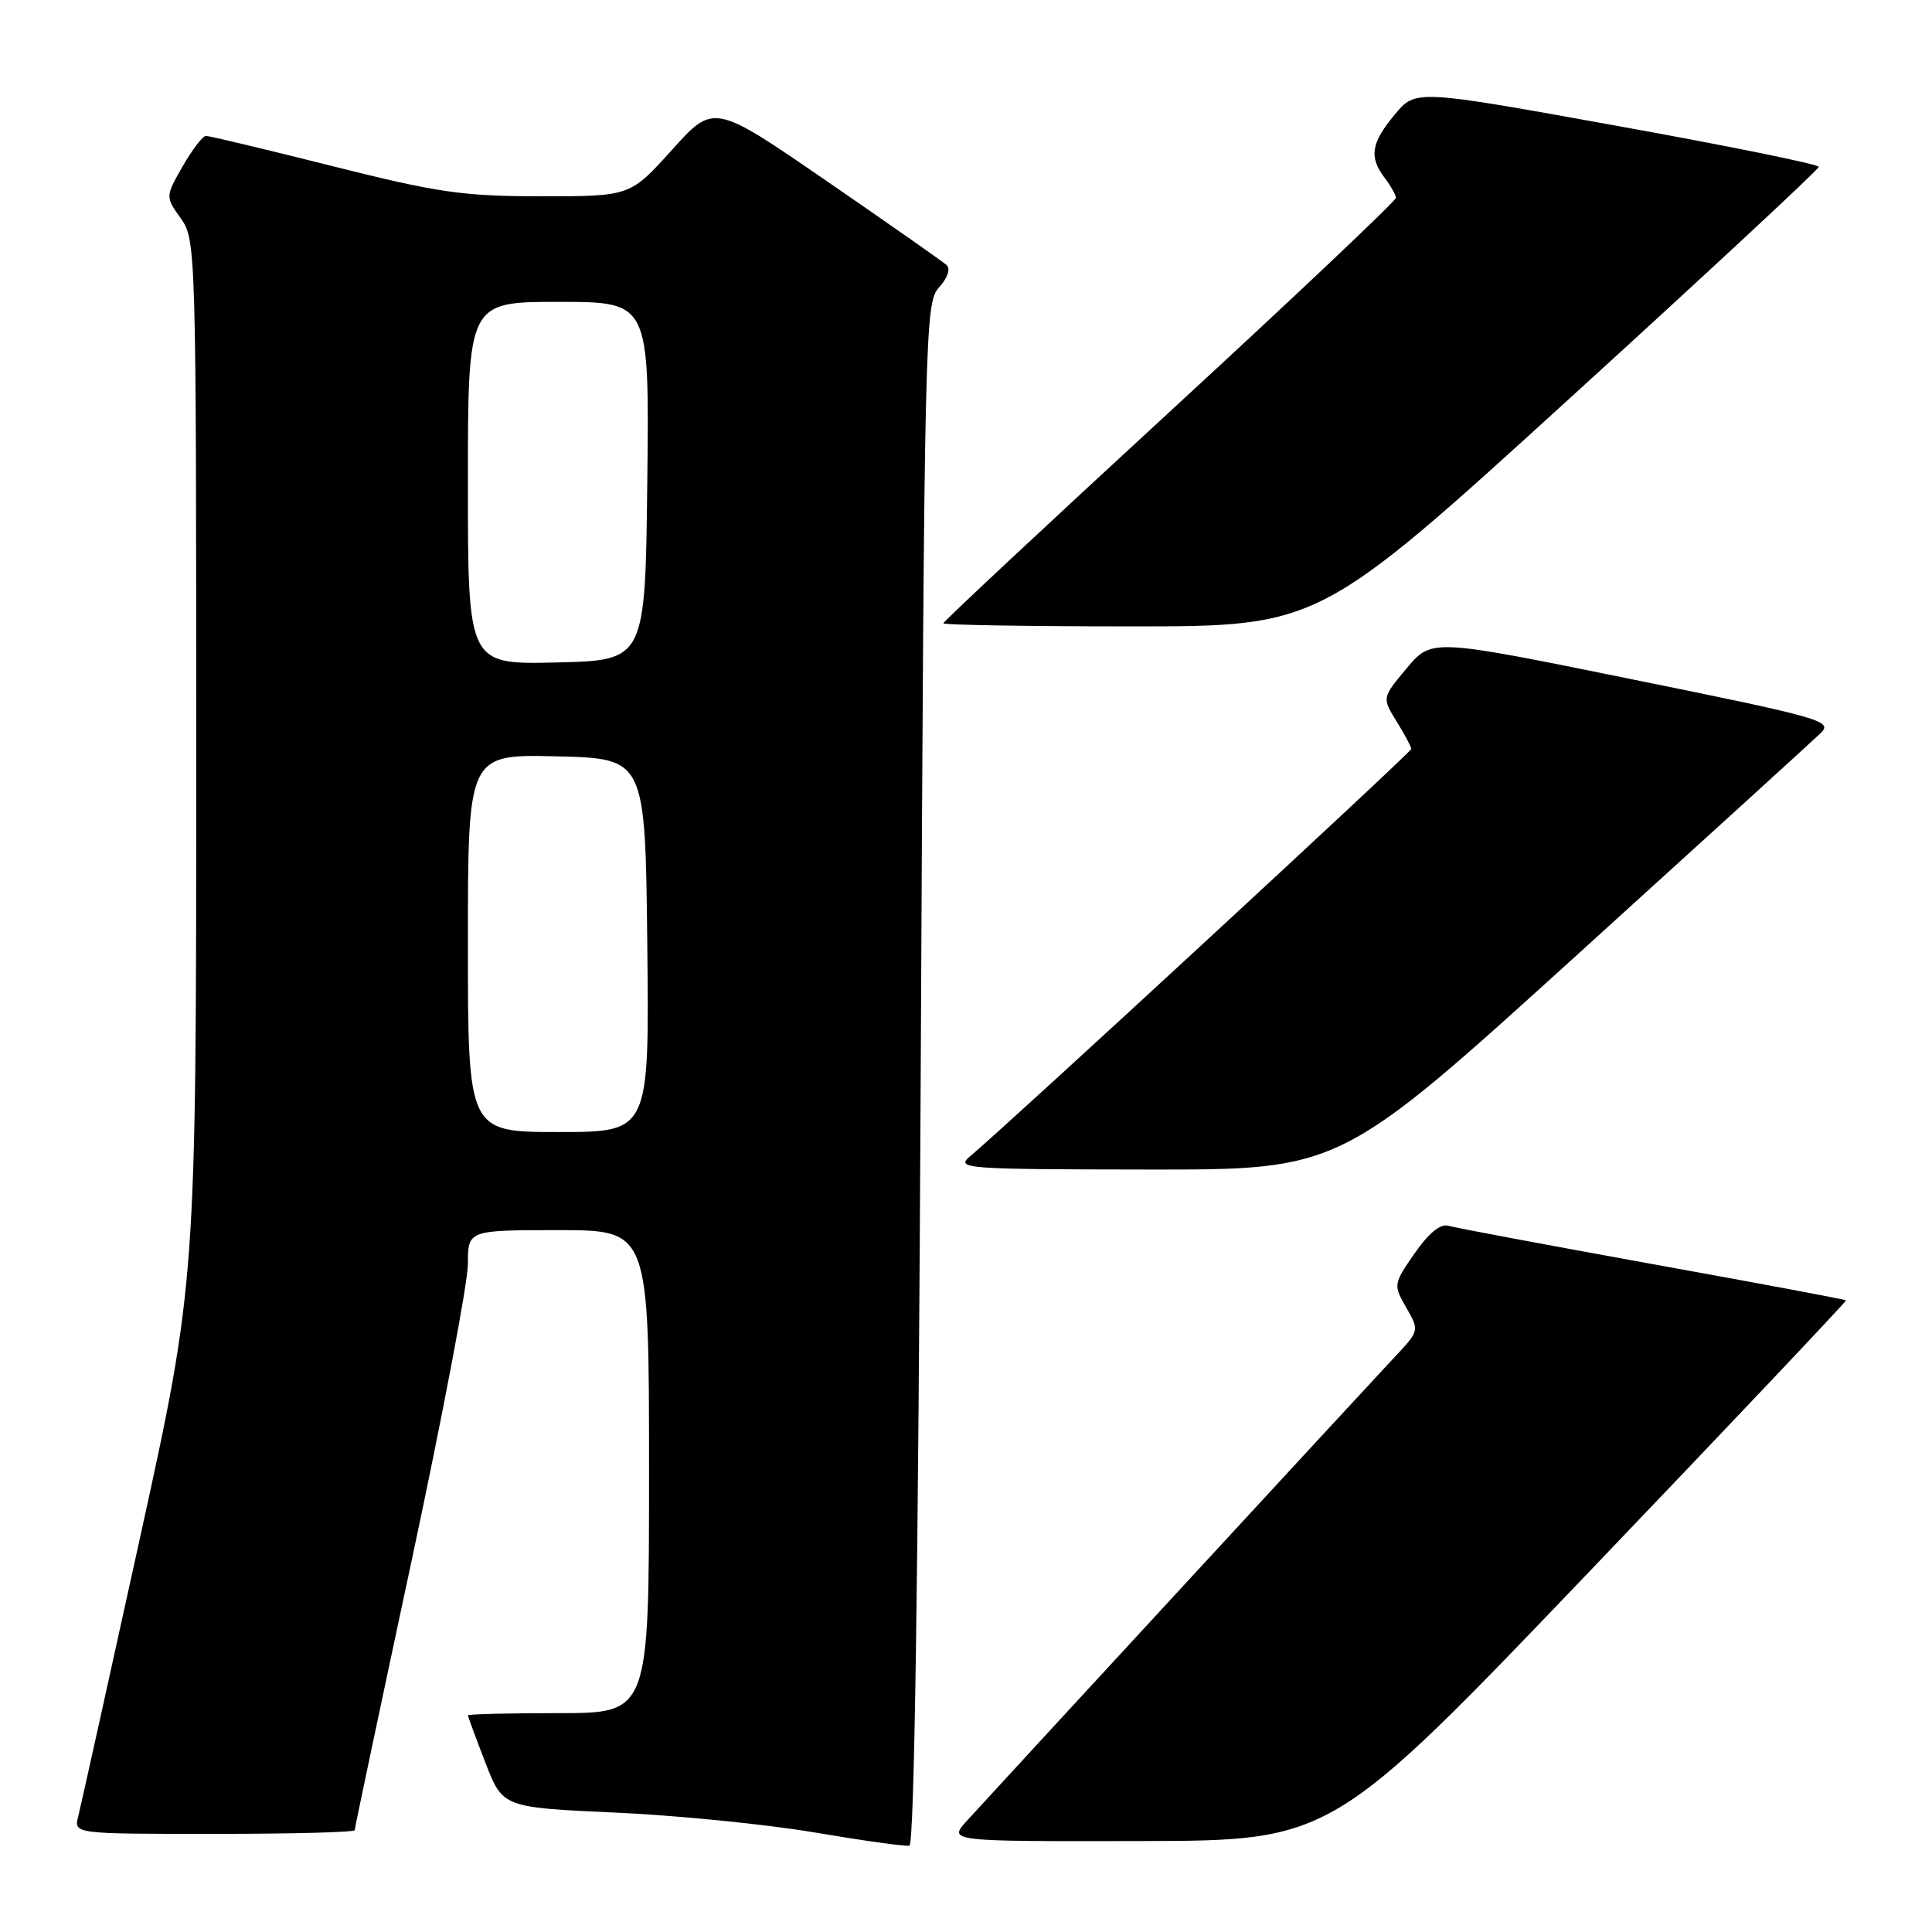 <?xml version="1.0" encoding="UTF-8" standalone="no"?>
<!DOCTYPE svg PUBLIC "-//W3C//DTD SVG 1.1//EN" "http://www.w3.org/Graphics/SVG/1.1/DTD/svg11.dtd" >
<svg xmlns="http://www.w3.org/2000/svg" xmlns:xlink="http://www.w3.org/1999/xlink" version="1.1" viewBox="0 0 256 256">
 <g >
 <path fill="currentColor"
d=" M 122.00 142.27 C 122.48 43.29 122.56 40.15 124.43 38.08 C 125.57 36.81 125.98 35.62 125.43 35.12 C 124.92 34.66 117.77 29.65 109.54 23.99 C 94.58 13.70 94.58 13.70 89.04 19.86 C 83.50 26.01 83.50 26.01 71.71 26.01 C 61.28 26.00 58.07 25.54 44.00 22.00 C 35.25 19.80 27.73 18.00 27.29 18.01 C 26.86 18.01 25.47 19.83 24.20 22.04 C 21.91 26.06 21.91 26.06 23.95 28.93 C 25.97 31.76 26.00 32.88 26.00 100.85 C 26.00 169.88 26.00 169.88 18.47 204.14 C 14.33 222.98 10.68 239.43 10.36 240.70 C 9.78 243.00 9.78 243.00 28.39 243.00 C 38.63 243.00 47.00 242.78 47.00 242.51 C 47.00 242.25 50.37 226.27 54.50 207.00 C 58.62 187.73 62.00 169.95 62.00 167.49 C 62.00 163.00 62.00 163.00 74.00 163.00 C 86.00 163.00 86.00 163.00 86.00 195.00 C 86.00 227.00 86.00 227.00 74.00 227.00 C 67.40 227.00 62.00 227.13 62.00 227.29 C 62.00 227.44 63.04 230.26 64.31 233.54 C 66.61 239.50 66.61 239.50 81.56 240.18 C 89.78 240.55 101.67 241.74 108.00 242.82 C 114.33 243.89 119.95 244.68 120.50 244.56 C 121.15 244.41 121.67 209.09 122.00 142.27 Z  M 210.64 208.20 C 229.42 188.57 244.70 172.41 244.61 172.30 C 244.51 172.19 232.98 170.03 218.97 167.50 C 204.96 164.96 192.78 162.68 191.90 162.42 C 190.86 162.12 189.30 163.40 187.44 166.08 C 184.62 170.16 184.61 170.25 186.34 173.27 C 188.09 176.32 188.09 176.32 184.71 179.91 C 181.63 183.18 134.07 234.75 128.13 241.25 C 125.63 244.00 125.63 244.00 151.06 243.95 C 176.50 243.90 176.50 243.90 210.64 208.20 Z  M 208.54 126.92 C 225.57 111.47 240.29 98.07 241.25 97.14 C 242.90 95.54 241.47 95.13 216.35 90.03 C 189.71 84.61 189.71 84.61 186.41 88.53 C 183.12 92.46 183.12 92.46 185.06 95.60 C 186.13 97.32 187.00 98.96 187.00 99.24 C 187.00 99.68 133.84 148.77 128.54 153.22 C 126.60 154.85 127.78 154.94 152.04 154.97 C 177.58 155.00 177.58 155.00 208.54 126.92 Z  M 207.91 52.86 C 226.11 36.28 241.00 22.44 241.00 22.11 C 241.00 21.77 228.98 19.33 214.28 16.68 C 187.57 11.85 187.57 11.85 184.81 15.18 C 181.67 18.96 181.38 20.79 183.47 23.56 C 184.28 24.63 184.95 25.82 184.97 26.21 C 184.99 26.60 171.50 39.36 155.00 54.55 C 138.50 69.74 125.00 82.36 125.00 82.59 C 125.00 82.81 136.21 83.00 149.91 83.00 C 174.82 83.00 174.82 83.00 207.91 52.86 Z  M 62.00 124.97 C 62.00 99.94 62.00 99.94 73.75 100.22 C 85.50 100.50 85.50 100.50 85.77 125.25 C 86.03 150.00 86.03 150.00 74.02 150.00 C 62.00 150.00 62.00 150.00 62.00 124.97 Z  M 62.00 64.03 C 62.00 40.00 62.00 40.00 74.02 40.00 C 86.04 40.00 86.04 40.00 85.77 63.75 C 85.50 87.50 85.50 87.50 73.75 87.78 C 62.00 88.06 62.00 88.06 62.00 64.03 Z "/>
</g>
</svg>
